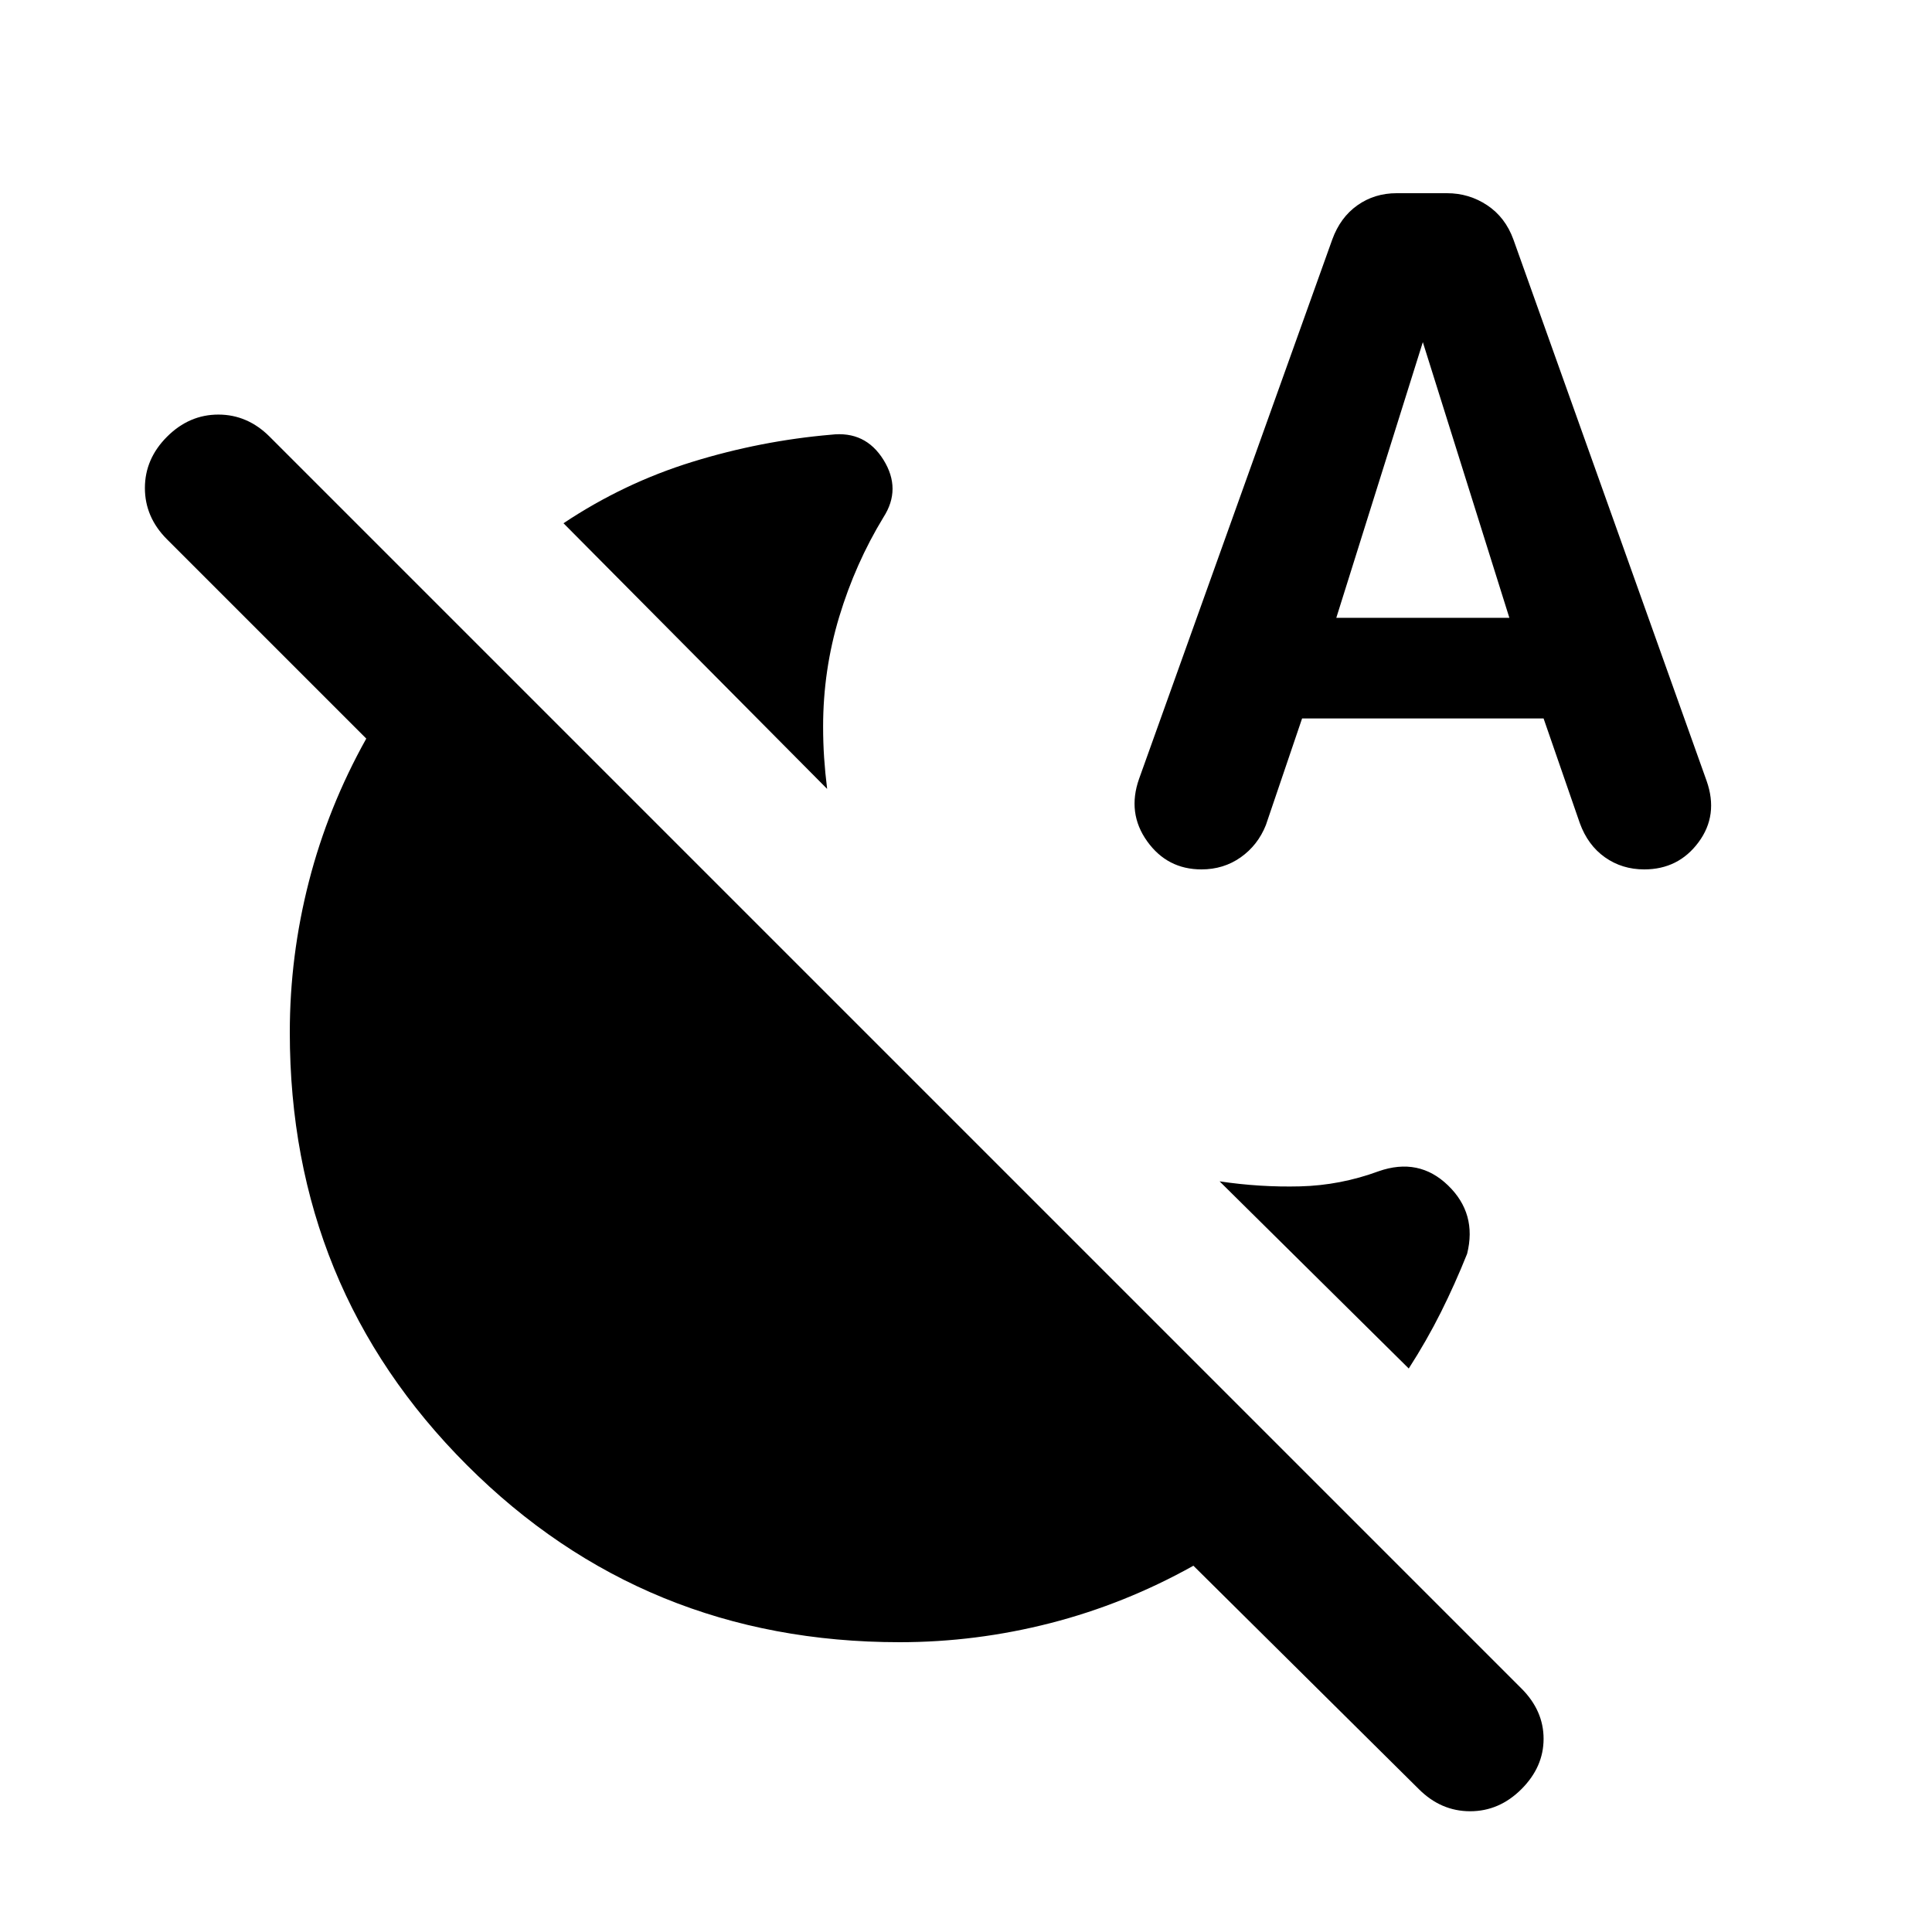 <svg xmlns="http://www.w3.org/2000/svg" height="20" viewBox="0 -960 960 960" width="20"><path d="M411-568 280-700q30-20 64-30.5t69-13.5q17-2 26 12.5t0 28.5q-14 23-22 49.5t-8 54.5q0 8 .5 15.5T411-568Zm289 288-94-93q20 3 40 2.5t39-7.5q20-7 34.5 7t9.5 34q-6 15-13 29t-16 28ZM447-144q-127 0-215-88t-88-215q0-38 9.5-75t28.5-71l-99-99q-11-11-11-25.5T83-743q11-11 25.5-11t25.5 11l622 622q11 11 11 25t-11 25q-11 11-25.5 11T705-71L593-182q-34 19-71 28.5t-75 9.5Zm200-459-18 53q-4 10-12.5 16t-19.5 6q-17 0-27-14t-4-31l96-268q4-11 12.5-17t19.5-6h25q11 0 20 6t13 17l96 269q6 17-4 30.5T817-528q-11 0-19.5-6T785-551l-18-52H647Zm17-50h86l-43-137-43 137Z"/></svg>